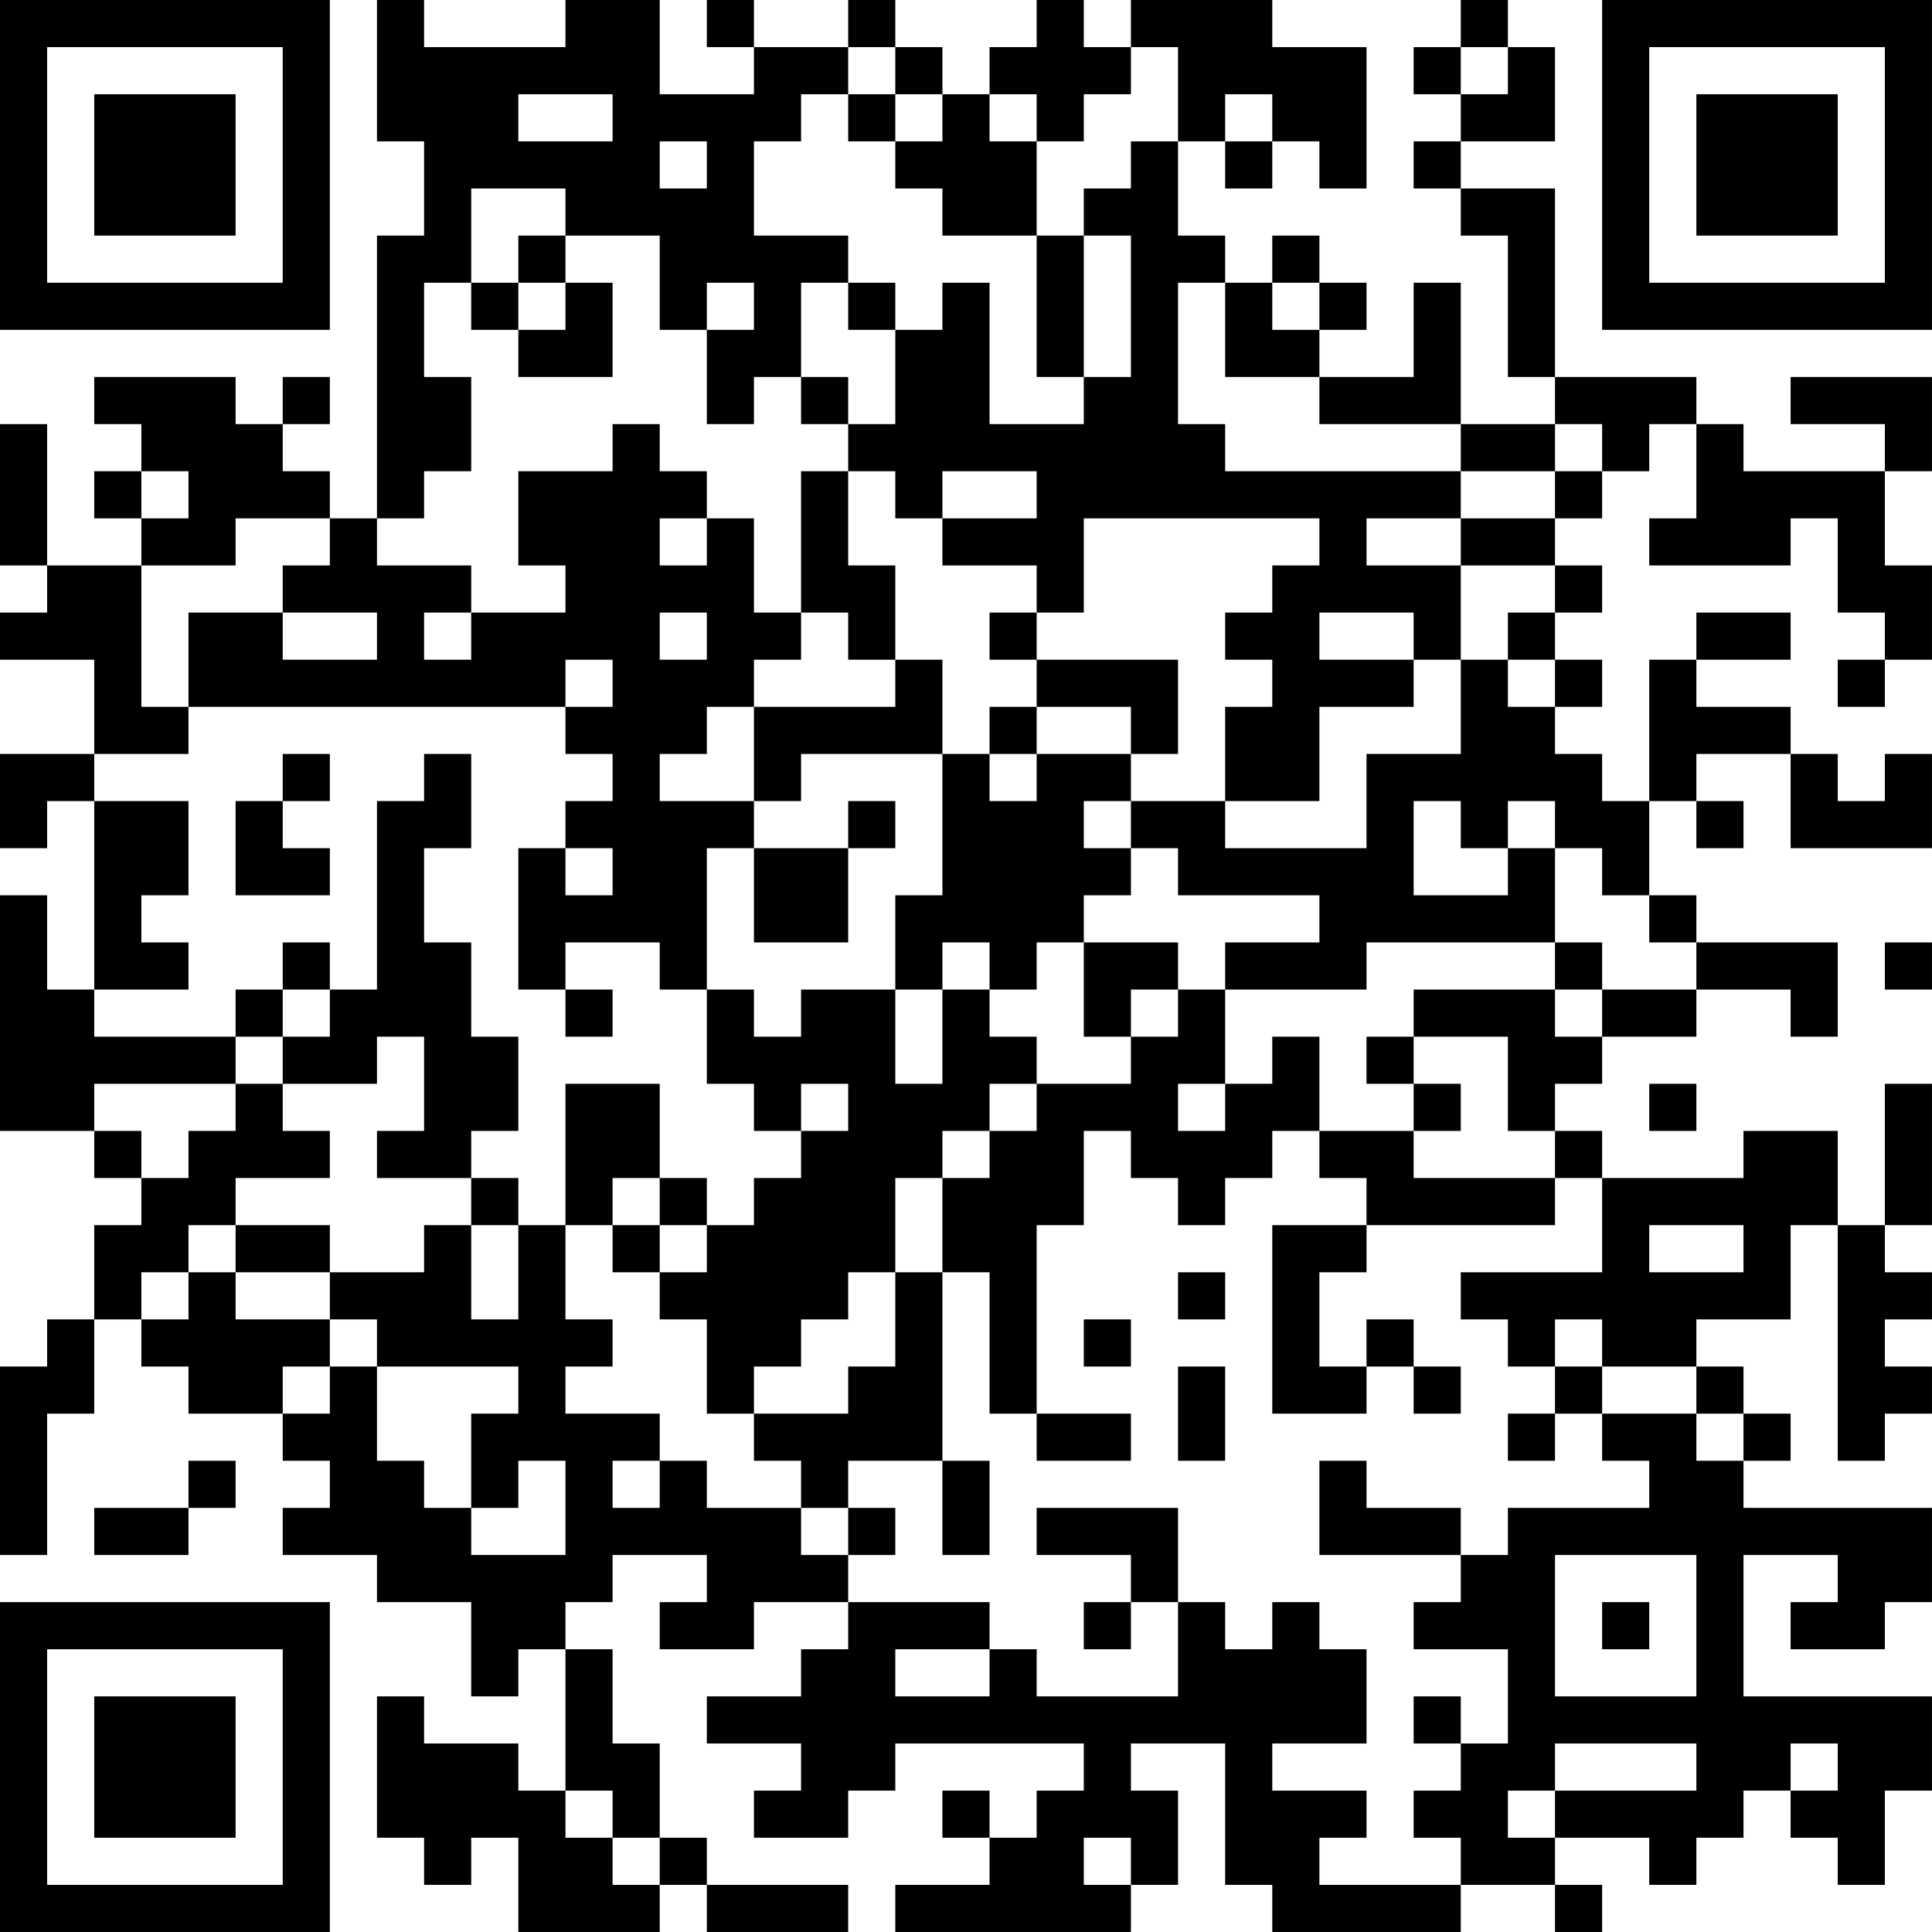 <?xml version="1.0" encoding="UTF-8"?>
<svg xmlns="http://www.w3.org/2000/svg" version="1.1" width="200" height="200" viewBox="0 0 200 200"><rect x="0" y="0" width="200" height="200" fill="#ffffff"/><g transform="scale(4.878)"><g transform="translate(0,0)"><path fill-rule="evenodd" d="M8 0L8 3L9 3L9 5L8 5L8 11L7 11L7 10L6 10L6 9L7 9L7 8L6 8L6 9L5 9L5 8L2 8L2 9L3 9L3 10L2 10L2 11L3 11L3 12L1 12L1 9L0 9L0 12L1 12L1 13L0 13L0 14L2 14L2 16L0 16L0 18L1 18L1 17L2 17L2 21L1 21L1 19L0 19L0 24L2 24L2 25L3 25L3 26L2 26L2 28L1 28L1 29L0 29L0 33L1 33L1 30L2 30L2 28L3 28L3 29L4 29L4 30L6 30L6 31L7 31L7 32L6 32L6 33L8 33L8 34L10 34L10 36L11 36L11 35L12 35L12 38L11 38L11 37L9 37L9 36L8 36L8 39L9 39L9 40L10 40L10 39L11 39L11 41L14 41L14 40L15 40L15 41L18 41L18 40L15 40L15 39L14 39L14 37L13 37L13 35L12 35L12 34L13 34L13 33L15 33L15 34L14 34L14 35L16 35L16 34L18 34L18 35L17 35L17 36L15 36L15 37L17 37L17 38L16 38L16 39L18 39L18 38L19 38L19 37L23 37L23 38L22 38L22 39L21 39L21 38L20 38L20 39L21 39L21 40L19 40L19 41L24 41L24 40L25 40L25 38L24 38L24 37L26 37L26 40L27 40L27 41L31 41L31 40L33 40L33 41L34 41L34 40L33 40L33 39L35 39L35 40L36 40L36 39L37 39L37 38L38 38L38 39L39 39L39 40L40 40L40 38L41 38L41 36L37 36L37 33L39 33L39 34L38 34L38 35L40 35L40 34L41 34L41 32L37 32L37 31L38 31L38 30L37 30L37 29L36 29L36 28L38 28L38 26L39 26L39 31L40 31L40 30L41 30L41 29L40 29L40 28L41 28L41 27L40 27L40 26L41 26L41 23L40 23L40 26L39 26L39 24L37 24L37 25L34 25L34 24L33 24L33 23L34 23L34 22L36 22L36 21L38 21L38 22L39 22L39 20L36 20L36 19L35 19L35 17L36 17L36 18L37 18L37 17L36 17L36 16L38 16L38 18L41 18L41 16L40 16L40 17L39 17L39 16L38 16L38 15L36 15L36 14L38 14L38 13L36 13L36 14L35 14L35 17L34 17L34 16L33 16L33 15L34 15L34 14L33 14L33 13L34 13L34 12L33 12L33 11L34 11L34 10L35 10L35 9L36 9L36 11L35 11L35 12L38 12L38 11L39 11L39 13L40 13L40 14L39 14L39 15L40 15L40 14L41 14L41 12L40 12L40 10L41 10L41 8L38 8L38 9L40 9L40 10L37 10L37 9L36 9L36 8L33 8L33 4L31 4L31 3L33 3L33 1L32 1L32 0L31 0L31 1L30 1L30 2L31 2L31 3L30 3L30 4L31 4L31 5L32 5L32 8L33 8L33 9L31 9L31 6L30 6L30 8L28 8L28 7L29 7L29 6L28 6L28 5L27 5L27 6L26 6L26 5L25 5L25 3L26 3L26 4L27 4L27 3L28 3L28 4L29 4L29 1L27 1L27 0L24 0L24 1L23 1L23 0L22 0L22 1L21 1L21 2L20 2L20 1L19 1L19 0L18 0L18 1L16 1L16 0L15 0L15 1L16 1L16 2L14 2L14 0L12 0L12 1L9 1L9 0ZM18 1L18 2L17 2L17 3L16 3L16 5L18 5L18 6L17 6L17 8L16 8L16 9L15 9L15 7L16 7L16 6L15 6L15 7L14 7L14 5L12 5L12 4L10 4L10 6L9 6L9 8L10 8L10 10L9 10L9 11L8 11L8 12L10 12L10 13L9 13L9 14L10 14L10 13L12 13L12 12L11 12L11 10L13 10L13 9L14 9L14 10L15 10L15 11L14 11L14 12L15 12L15 11L16 11L16 13L17 13L17 14L16 14L16 15L15 15L15 16L14 16L14 17L16 17L16 18L15 18L15 21L14 21L14 20L12 20L12 21L11 21L11 18L12 18L12 19L13 19L13 18L12 18L12 17L13 17L13 16L12 16L12 15L13 15L13 14L12 14L12 15L4 15L4 13L6 13L6 14L8 14L8 13L6 13L6 12L7 12L7 11L5 11L5 12L3 12L3 15L4 15L4 16L2 16L2 17L4 17L4 19L3 19L3 20L4 20L4 21L2 21L2 22L5 22L5 23L2 23L2 24L3 24L3 25L4 25L4 24L5 24L5 23L6 23L6 24L7 24L7 25L5 25L5 26L4 26L4 27L3 27L3 28L4 28L4 27L5 27L5 28L7 28L7 29L6 29L6 30L7 30L7 29L8 29L8 31L9 31L9 32L10 32L10 33L12 33L12 31L11 31L11 32L10 32L10 30L11 30L11 29L8 29L8 28L7 28L7 27L9 27L9 26L10 26L10 28L11 28L11 26L12 26L12 28L13 28L13 29L12 29L12 30L14 30L14 31L13 31L13 32L14 32L14 31L15 31L15 32L17 32L17 33L18 33L18 34L21 34L21 35L19 35L19 36L21 36L21 35L22 35L22 36L25 36L25 34L26 34L26 35L27 35L27 34L28 34L28 35L29 35L29 37L27 37L27 38L29 38L29 39L28 39L28 40L31 40L31 39L30 39L30 38L31 38L31 37L32 37L32 35L30 35L30 34L31 34L31 33L32 33L32 32L35 32L35 31L34 31L34 30L36 30L36 31L37 31L37 30L36 30L36 29L34 29L34 28L33 28L33 29L32 29L32 28L31 28L31 27L34 27L34 25L33 25L33 24L32 24L32 22L30 22L30 21L33 21L33 22L34 22L34 21L36 21L36 20L35 20L35 19L34 19L34 18L33 18L33 17L32 17L32 18L31 18L31 17L30 17L30 19L32 19L32 18L33 18L33 20L29 20L29 21L26 21L26 20L28 20L28 19L25 19L25 18L24 18L24 17L26 17L26 18L29 18L29 16L31 16L31 14L32 14L32 15L33 15L33 14L32 14L32 13L33 13L33 12L31 12L31 11L33 11L33 10L34 10L34 9L33 9L33 10L31 10L31 9L28 9L28 8L26 8L26 6L25 6L25 9L26 9L26 10L31 10L31 11L29 11L29 12L31 12L31 14L30 14L30 13L28 13L28 14L30 14L30 15L28 15L28 17L26 17L26 15L27 15L27 14L26 14L26 13L27 13L27 12L28 12L28 11L23 11L23 13L22 13L22 12L20 12L20 11L22 11L22 10L20 10L20 11L19 11L19 10L18 10L18 9L19 9L19 7L20 7L20 6L21 6L21 9L23 9L23 8L24 8L24 5L23 5L23 4L24 4L24 3L25 3L25 1L24 1L24 2L23 2L23 3L22 3L22 2L21 2L21 3L22 3L22 5L20 5L20 4L19 4L19 3L20 3L20 2L19 2L19 1ZM31 1L31 2L32 2L32 1ZM11 2L11 3L13 3L13 2ZM18 2L18 3L19 3L19 2ZM26 2L26 3L27 3L27 2ZM14 3L14 4L15 4L15 3ZM11 5L11 6L10 6L10 7L11 7L11 8L13 8L13 6L12 6L12 5ZM22 5L22 8L23 8L23 5ZM11 6L11 7L12 7L12 6ZM18 6L18 7L19 7L19 6ZM27 6L27 7L28 7L28 6ZM17 8L17 9L18 9L18 8ZM3 10L3 11L4 11L4 10ZM17 10L17 13L18 13L18 14L19 14L19 15L16 15L16 17L17 17L17 16L20 16L20 19L19 19L19 21L17 21L17 22L16 22L16 21L15 21L15 23L16 23L16 24L17 24L17 25L16 25L16 26L15 26L15 25L14 25L14 23L12 23L12 26L13 26L13 27L14 27L14 28L15 28L15 30L16 30L16 31L17 31L17 32L18 32L18 33L19 33L19 32L18 32L18 31L20 31L20 33L21 33L21 31L20 31L20 27L21 27L21 30L22 30L22 31L24 31L24 30L22 30L22 26L23 26L23 24L24 24L24 25L25 25L25 26L26 26L26 25L27 25L27 24L28 24L28 25L29 25L29 26L27 26L27 30L29 30L29 29L30 29L30 30L31 30L31 29L30 29L30 28L29 28L29 29L28 29L28 27L29 27L29 26L33 26L33 25L30 25L30 24L31 24L31 23L30 23L30 22L29 22L29 23L30 23L30 24L28 24L28 22L27 22L27 23L26 23L26 21L25 21L25 20L23 20L23 19L24 19L24 18L23 18L23 17L24 17L24 16L25 16L25 14L22 14L22 13L21 13L21 14L22 14L22 15L21 15L21 16L20 16L20 14L19 14L19 12L18 12L18 10ZM14 13L14 14L15 14L15 13ZM22 15L22 16L21 16L21 17L22 17L22 16L24 16L24 15ZM6 16L6 17L5 17L5 19L7 19L7 18L6 18L6 17L7 17L7 16ZM9 16L9 17L8 17L8 21L7 21L7 20L6 20L6 21L5 21L5 22L6 22L6 23L8 23L8 22L9 22L9 24L8 24L8 25L10 25L10 26L11 26L11 25L10 25L10 24L11 24L11 22L10 22L10 20L9 20L9 18L10 18L10 16ZM18 17L18 18L16 18L16 20L18 20L18 18L19 18L19 17ZM20 20L20 21L19 21L19 23L20 23L20 21L21 21L21 22L22 22L22 23L21 23L21 24L20 24L20 25L19 25L19 27L18 27L18 28L17 28L17 29L16 29L16 30L18 30L18 29L19 29L19 27L20 27L20 25L21 25L21 24L22 24L22 23L24 23L24 22L25 22L25 21L24 21L24 22L23 22L23 20L22 20L22 21L21 21L21 20ZM33 20L33 21L34 21L34 20ZM40 20L40 21L41 21L41 20ZM6 21L6 22L7 22L7 21ZM12 21L12 22L13 22L13 21ZM17 23L17 24L18 24L18 23ZM25 23L25 24L26 24L26 23ZM35 23L35 24L36 24L36 23ZM13 25L13 26L14 26L14 27L15 27L15 26L14 26L14 25ZM5 26L5 27L7 27L7 26ZM35 26L35 27L37 27L37 26ZM25 27L25 28L26 28L26 27ZM23 28L23 29L24 29L24 28ZM25 29L25 31L26 31L26 29ZM33 29L33 30L32 30L32 31L33 31L33 30L34 30L34 29ZM4 31L4 32L2 32L2 33L4 33L4 32L5 32L5 31ZM28 31L28 33L31 33L31 32L29 32L29 31ZM22 32L22 33L24 33L24 34L23 34L23 35L24 35L24 34L25 34L25 32ZM33 33L33 36L36 36L36 33ZM34 34L34 35L35 35L35 34ZM30 36L30 37L31 37L31 36ZM33 37L33 38L32 38L32 39L33 39L33 38L36 38L36 37ZM38 37L38 38L39 38L39 37ZM12 38L12 39L13 39L13 40L14 40L14 39L13 39L13 38ZM23 39L23 40L24 40L24 39ZM0 0L0 7L7 7L7 0ZM1 1L1 6L6 6L6 1ZM2 2L2 5L5 5L5 2ZM34 0L34 7L41 7L41 0ZM35 1L35 6L40 6L40 1ZM36 2L36 5L39 5L39 2ZM0 34L0 41L7 41L7 34ZM1 35L1 40L6 40L6 35ZM2 36L2 39L5 39L5 36Z" fill="#000000"/></g></g></svg>
